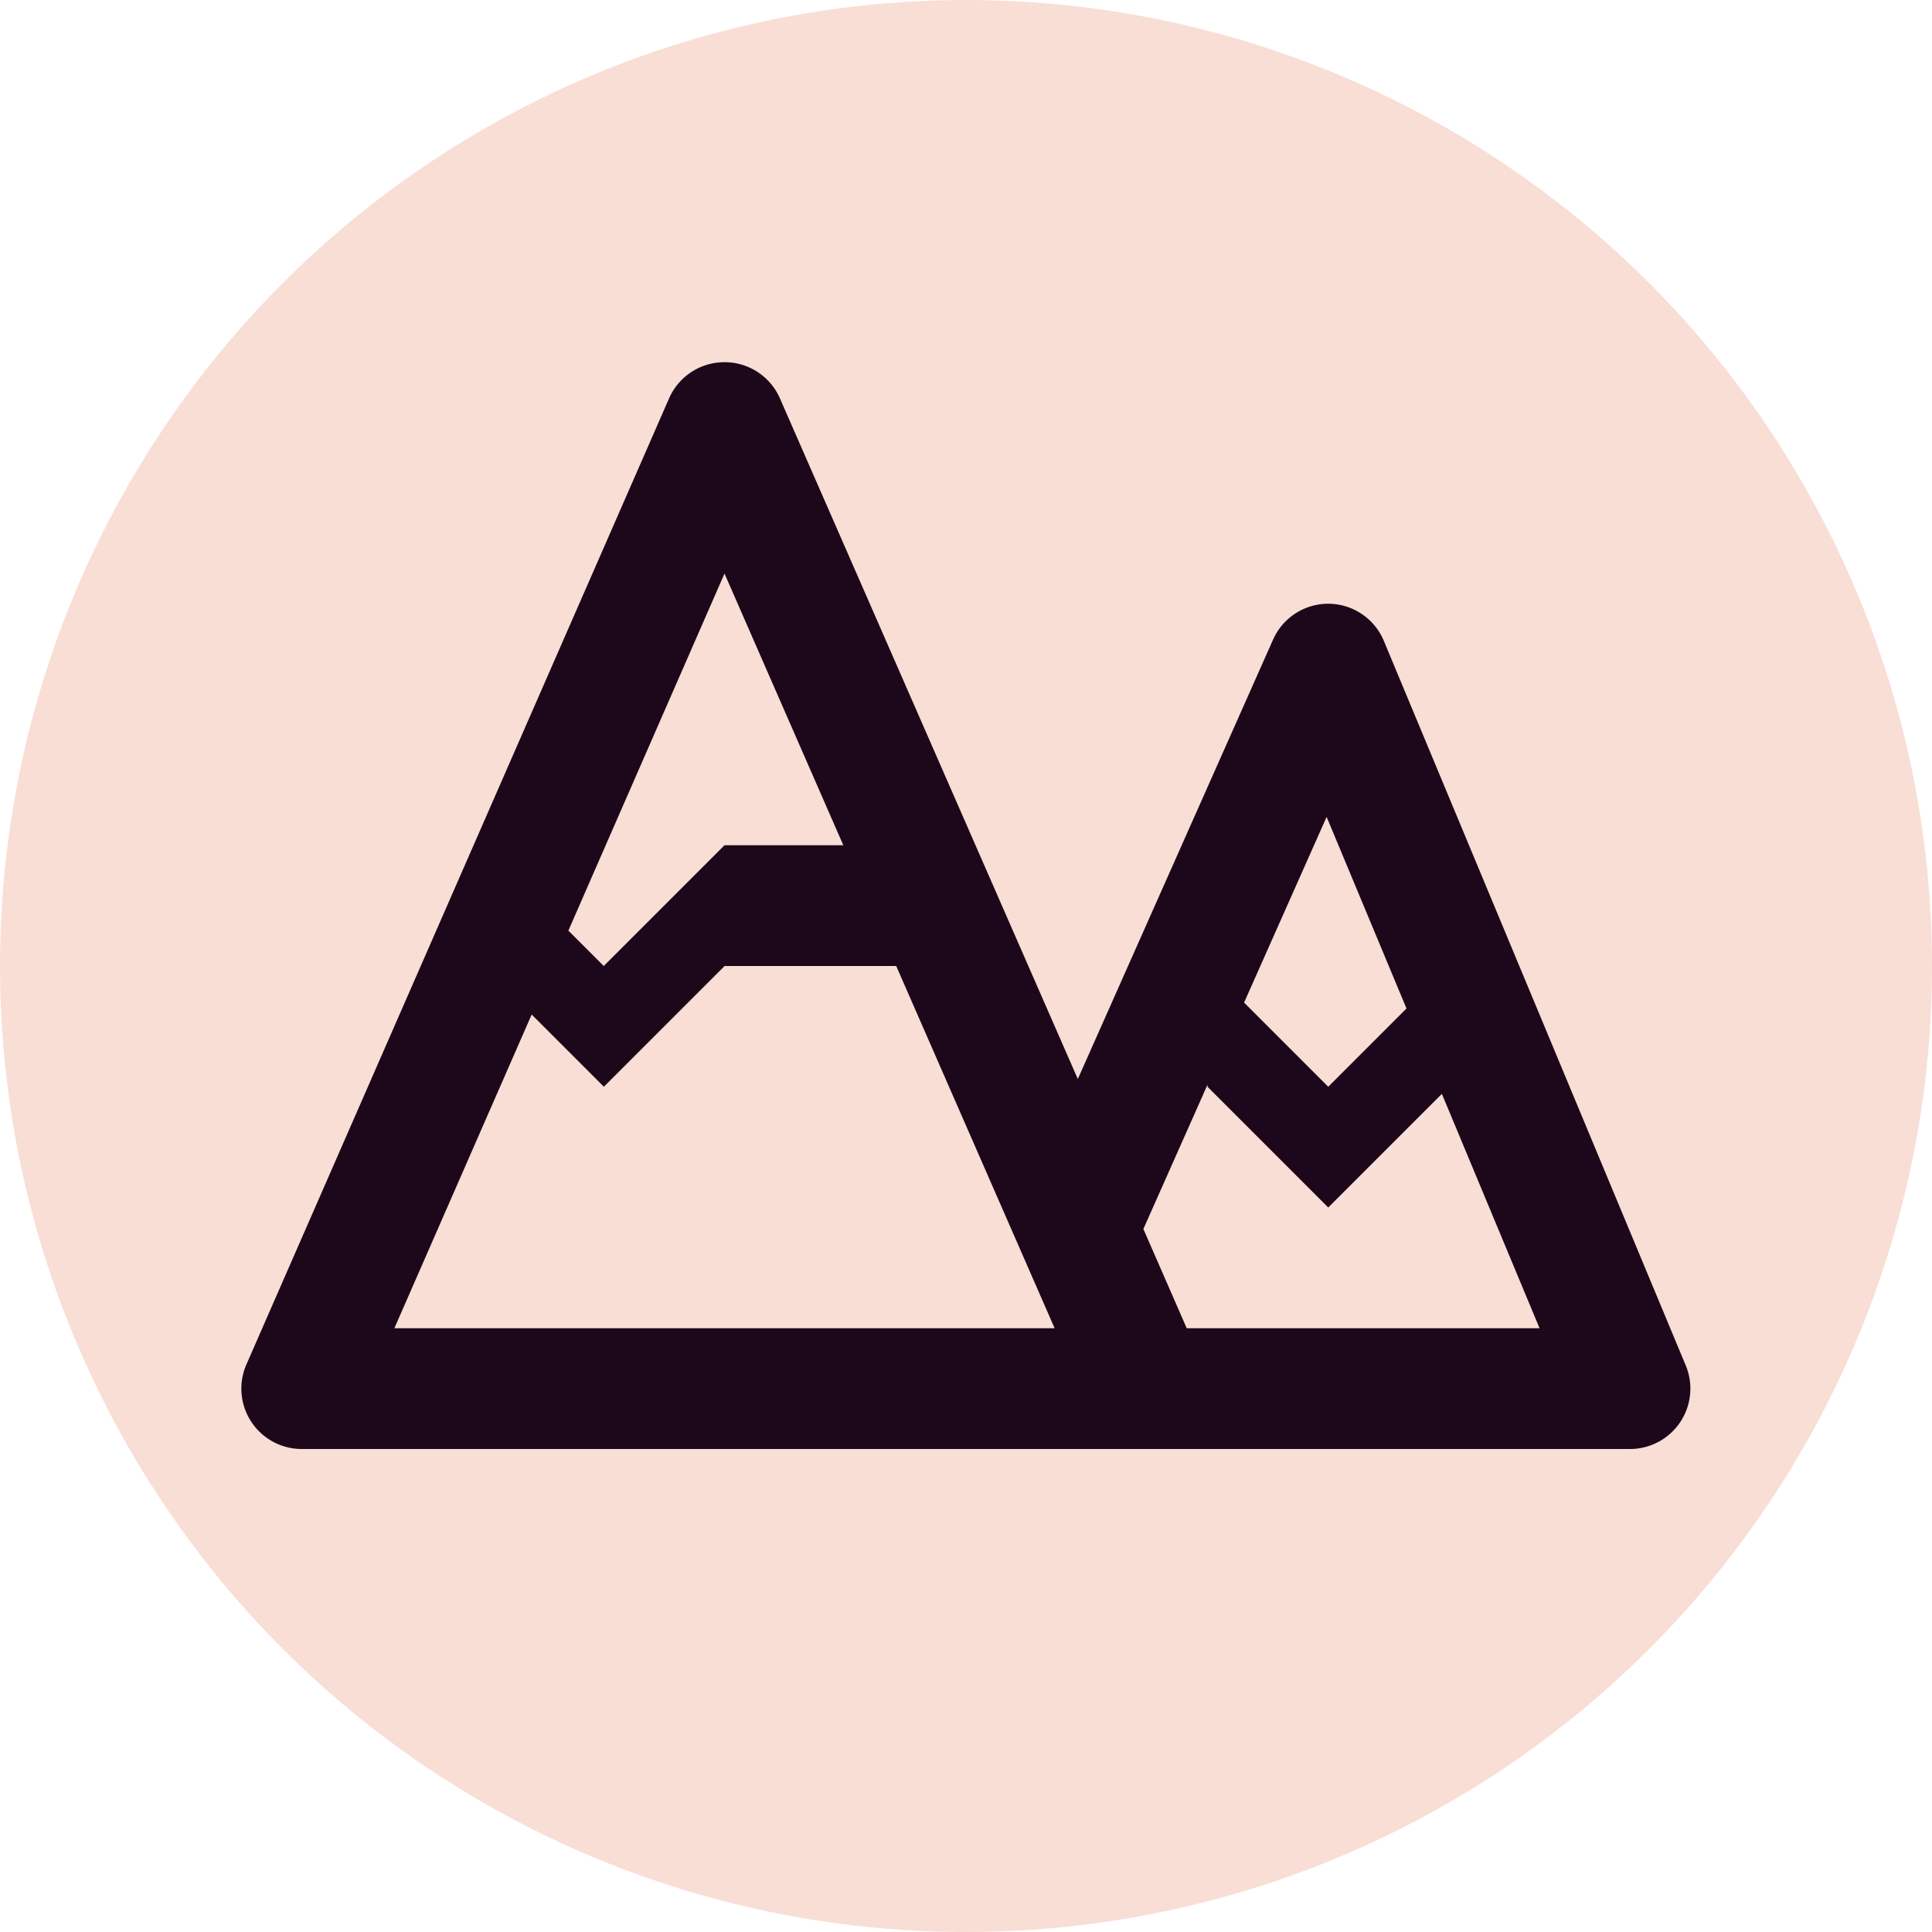 <svg xmlns="http://www.w3.org/2000/svg" height="16" width="16" version="1.1">
 <circle cx="8" cy="8" r="8" style="fill:#f9ded5"/>
 <path style="fill:#1d081b" d="m5.979 3a0.5 0.5 0 0 0 -0.438 0.299l-3.5 8a0.5 0.5 0 0 0 0.459 0.701h5.965 1.035 4a0.5 0.5 0 0 0 0.461 -0.691l-2.5-6a0.5 0.5 0 0 0 -0.473 -0.309 0.5 0.5 0 0 0 -0.445 0.297l-1.617 3.639-2.467-5.637a0.5 0.5 0 0 0 -0.48 -0.299zm0.021 1.75l0.984 2.25h-0.984l-1 1-0.293-0.293 1.293-2.957zm4.986 2.014l0.662 1.588-0.648 0.648-0.697-0.697 0.684-1.539zm-4.986 1.236h1.422l1.312 3h-0.234-5.234l1.137-2.598 0.598 0.598 1-1zm4 0.982v0.018l1 1 0.941-0.941 0.809 1.941h-2.922l-0.359-0.822 0.531-1.195z"/>
</svg>
